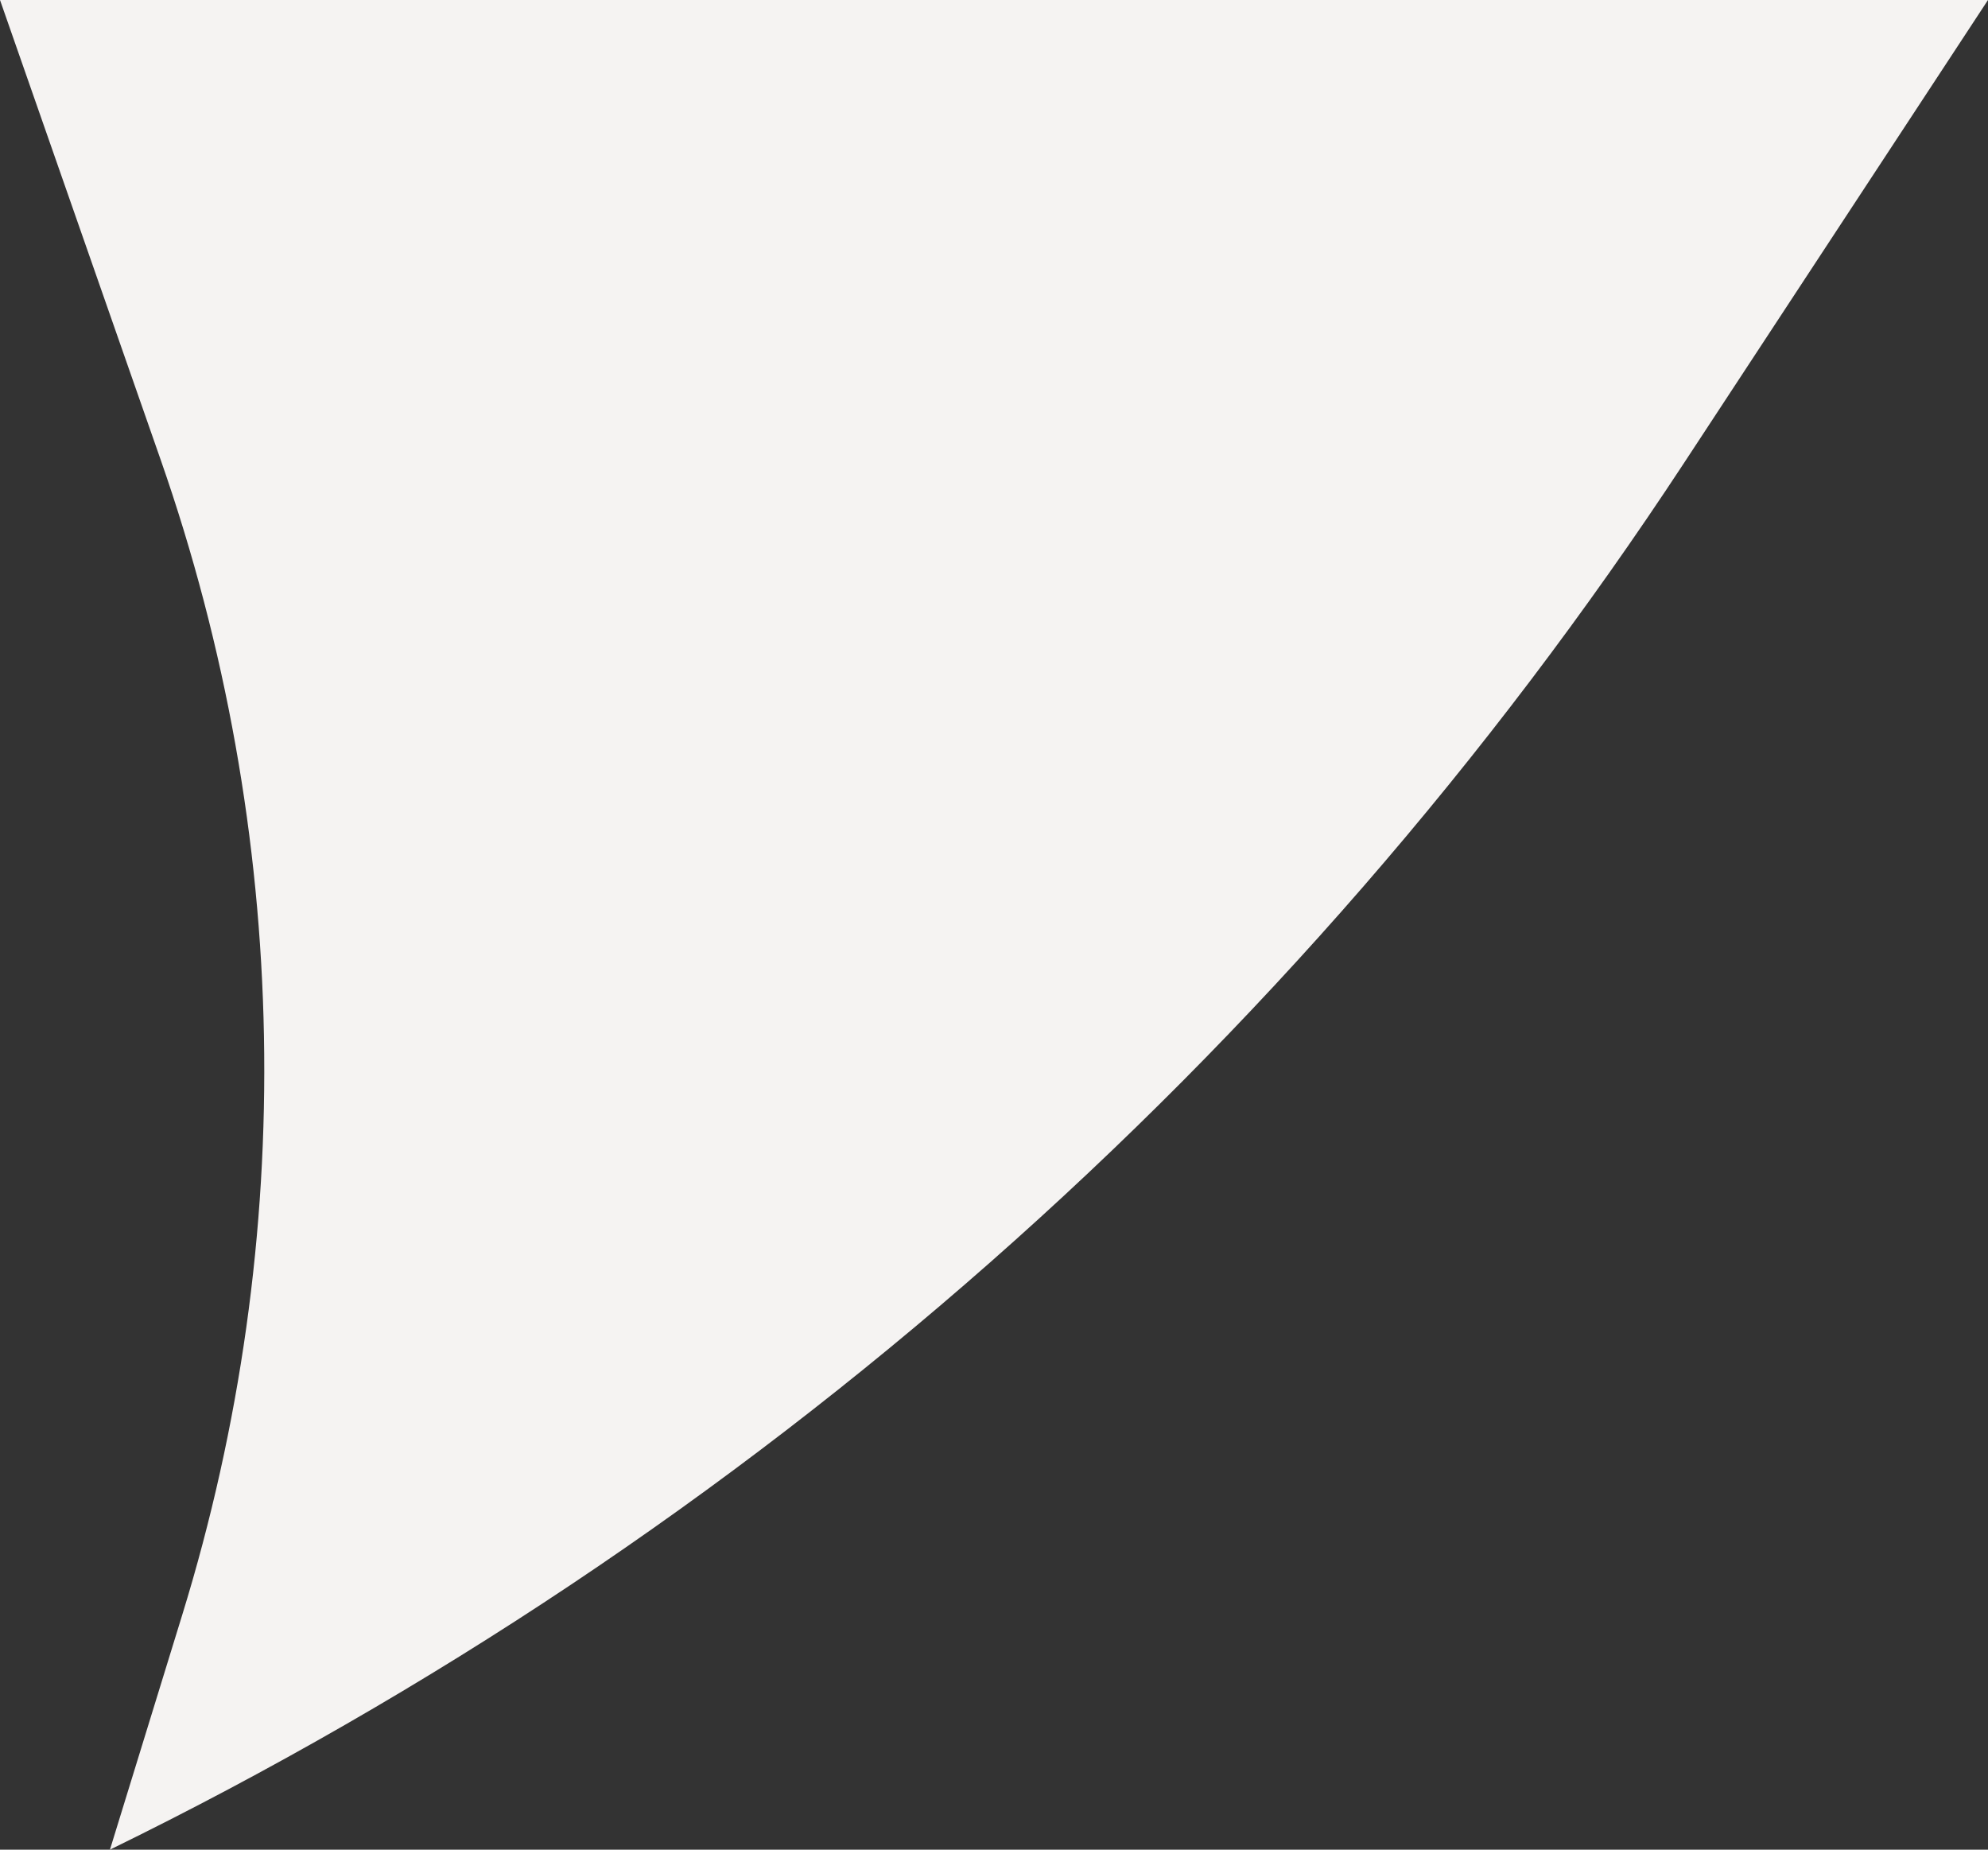 <svg width="43" height="40" viewBox="0 0 43 40" fill="none" xmlns="http://www.w3.org/2000/svg">
<rect x="0" y="0" width="43" height="40" fill="#333333" stroke="none"/>
<path d="M0 0H43L36.426 10.011C27.973 22.881 16.212 33.24 2.378 40L3.942 34.922C6.458 26.76 6.294 18.007 3.476 9.945L0 0Z" fill="#F5F3F2"/>
</svg>
